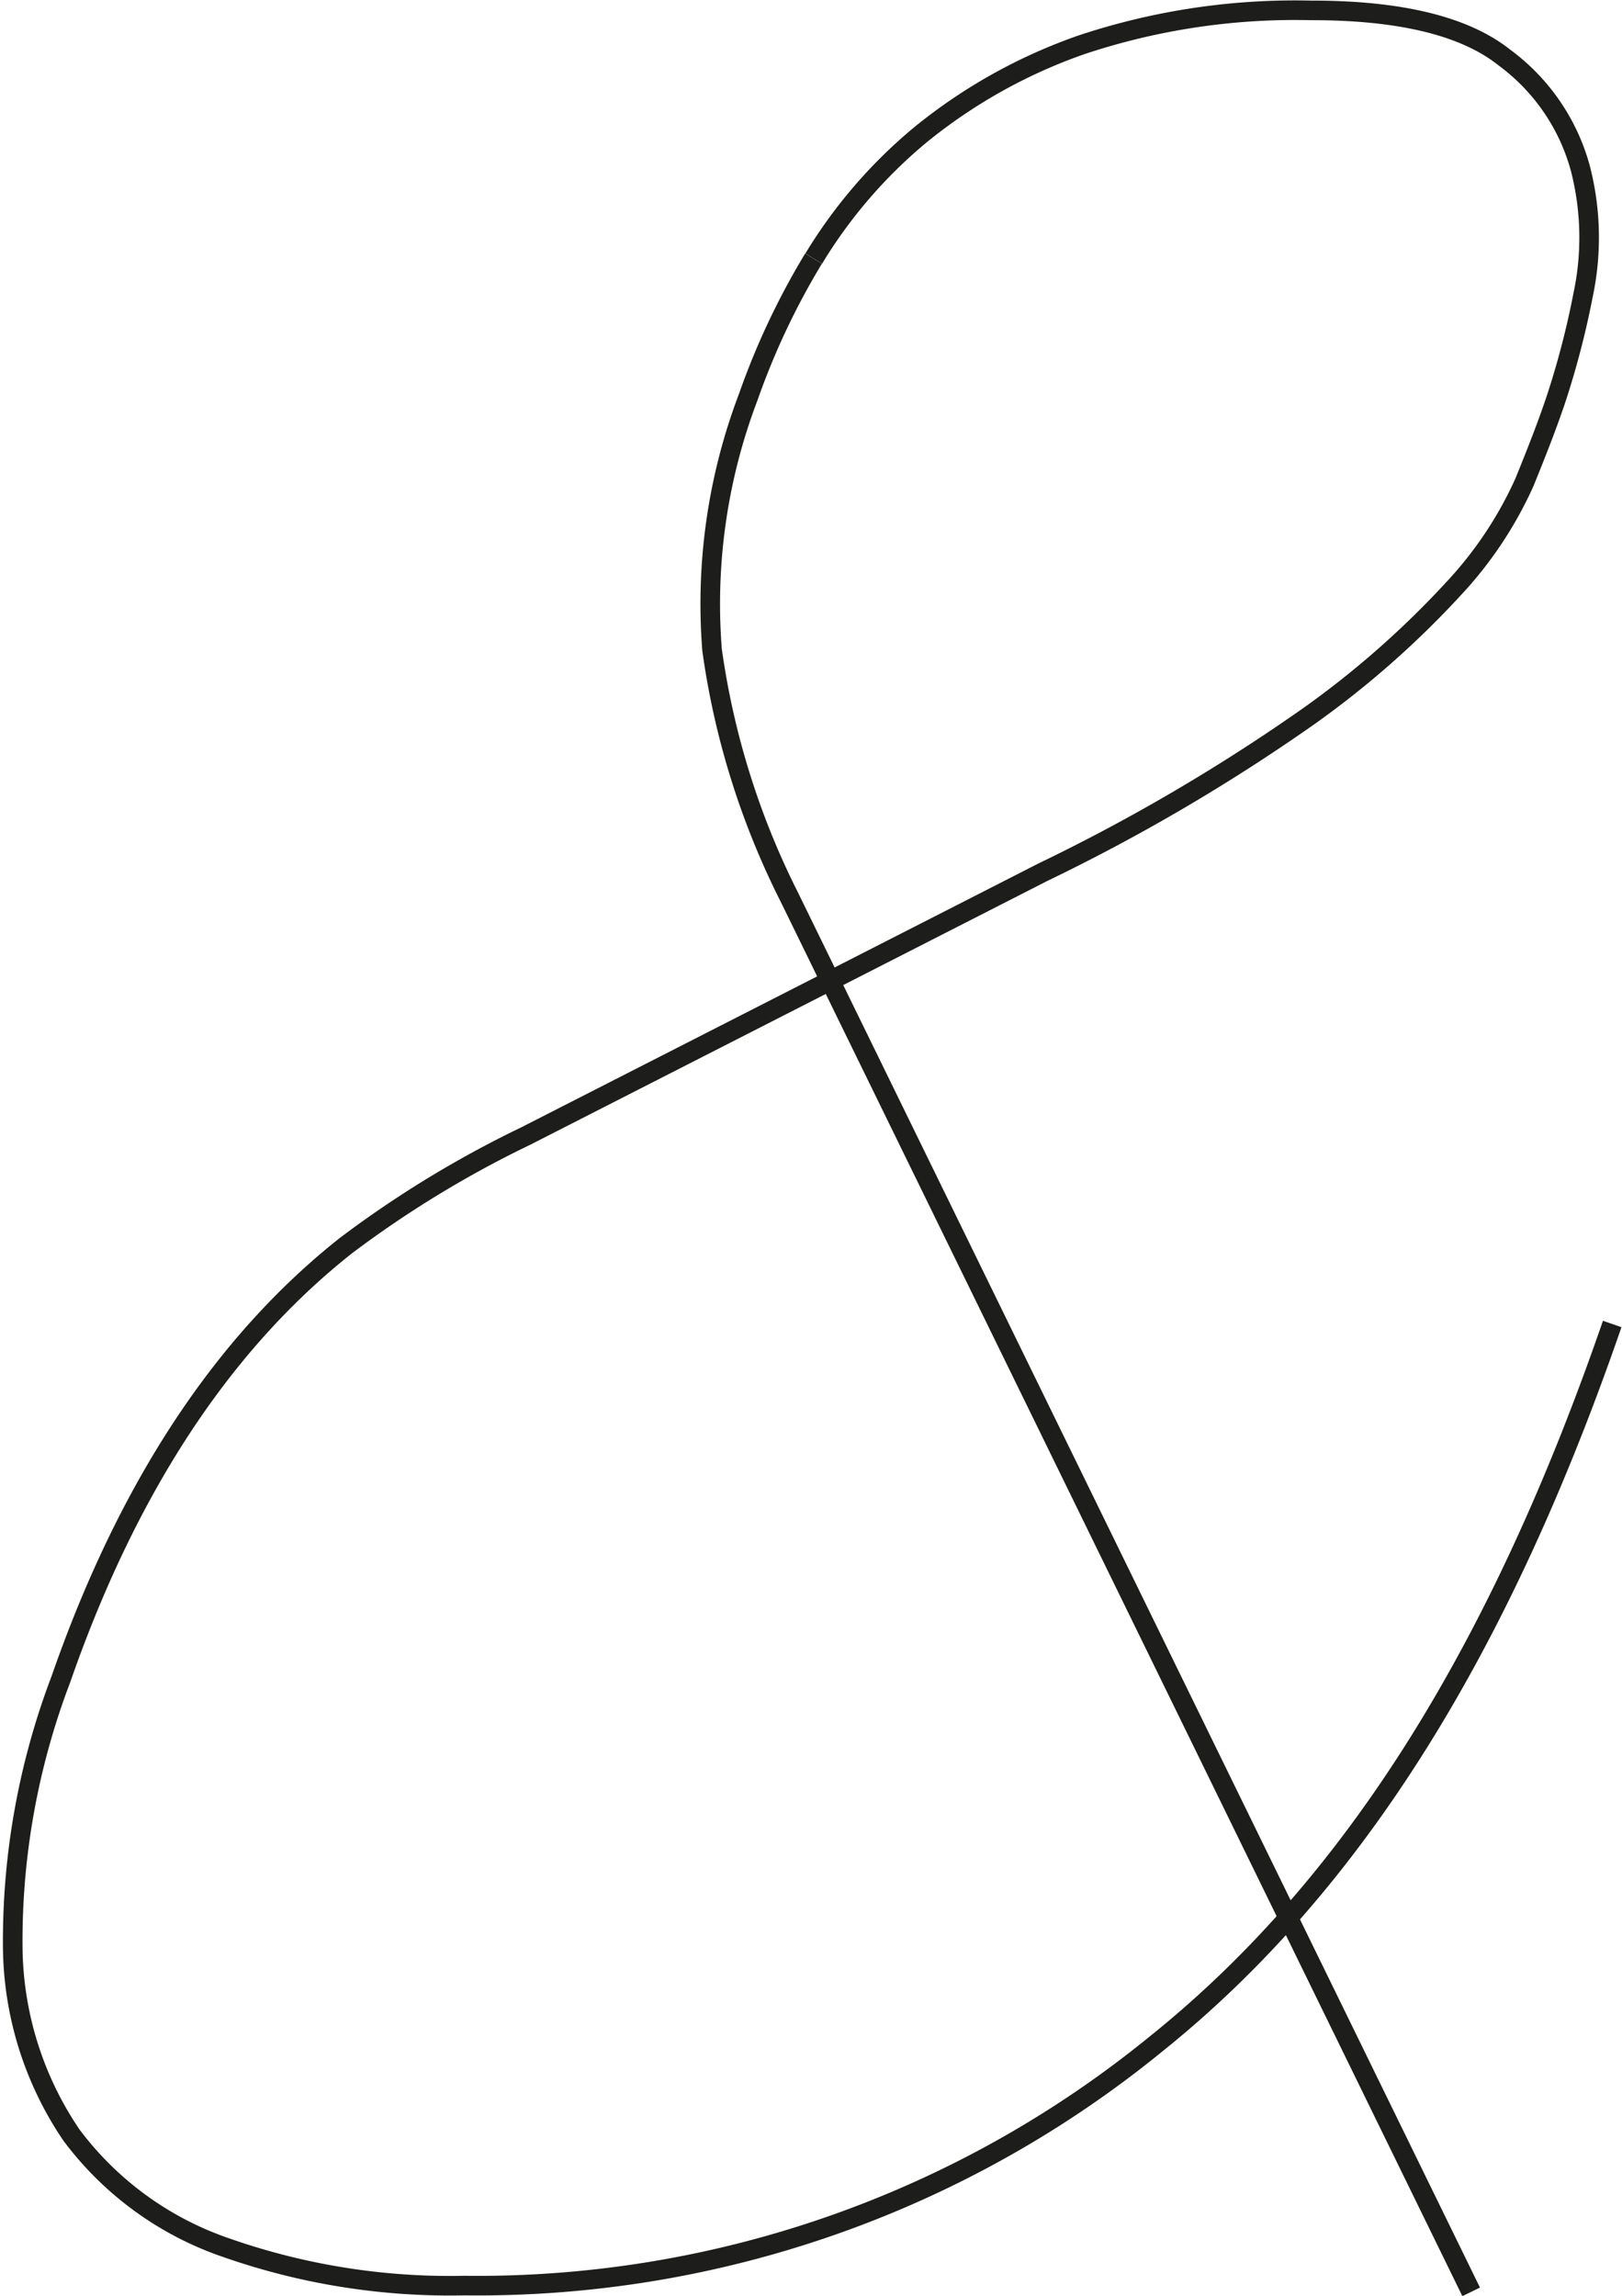 <svg id="Calque_1" data-name="Calque 1" xmlns="http://www.w3.org/2000/svg" viewBox="0 0 82.8 117.2" preserveAspectRatio="none"><defs><style>.cls-1{fill:none;stroke:#1d1d1b;stroke-width:1px;}</style></defs><title>Plan de travail 1 copie 36</title><path class="cls-1" d="M75.1,117,40.28,45.77a40.36,40.36,0,0,1-3.93-12.59A29.71,29.71,0,0,1,38.2,20.26a37.8,37.8,0,0,1,3.33-7.06"/><path class="cls-1" d="M82.3,67.59c-5.61,16.26-13,28.5-23.27,36.74a54.79,54.79,0,0,1-35.32,12.35,34.5,34.5,0,0,1-12.15-1.93A16.54,16.54,0,0,1,3.65,109a17.34,17.34,0,0,1-3-9.63A37.58,37.58,0,0,1,3.11,85.72C6.84,75,12,68.06,17.67,63.58A54.53,54.53,0,0,1,26.83,58l26.4-13.47a96.42,96.42,0,0,0,13.54-7.94A47.22,47.22,0,0,0,74.25,30a19.9,19.9,0,0,0,3.57-5.38c.65-1.6,1.2-3,1.64-4.33a43.55,43.55,0,0,0,1.35-5.21,14.13,14.13,0,0,0-.14-6.5A10.42,10.42,0,0,0,76.8,2.94Q73.76.52,66.9.53A34.52,34.52,0,0,0,55.2,2.29,27.19,27.19,0,0,0,47,6.87a25.1,25.1,0,0,0-5.46,6.33"/></svg>
